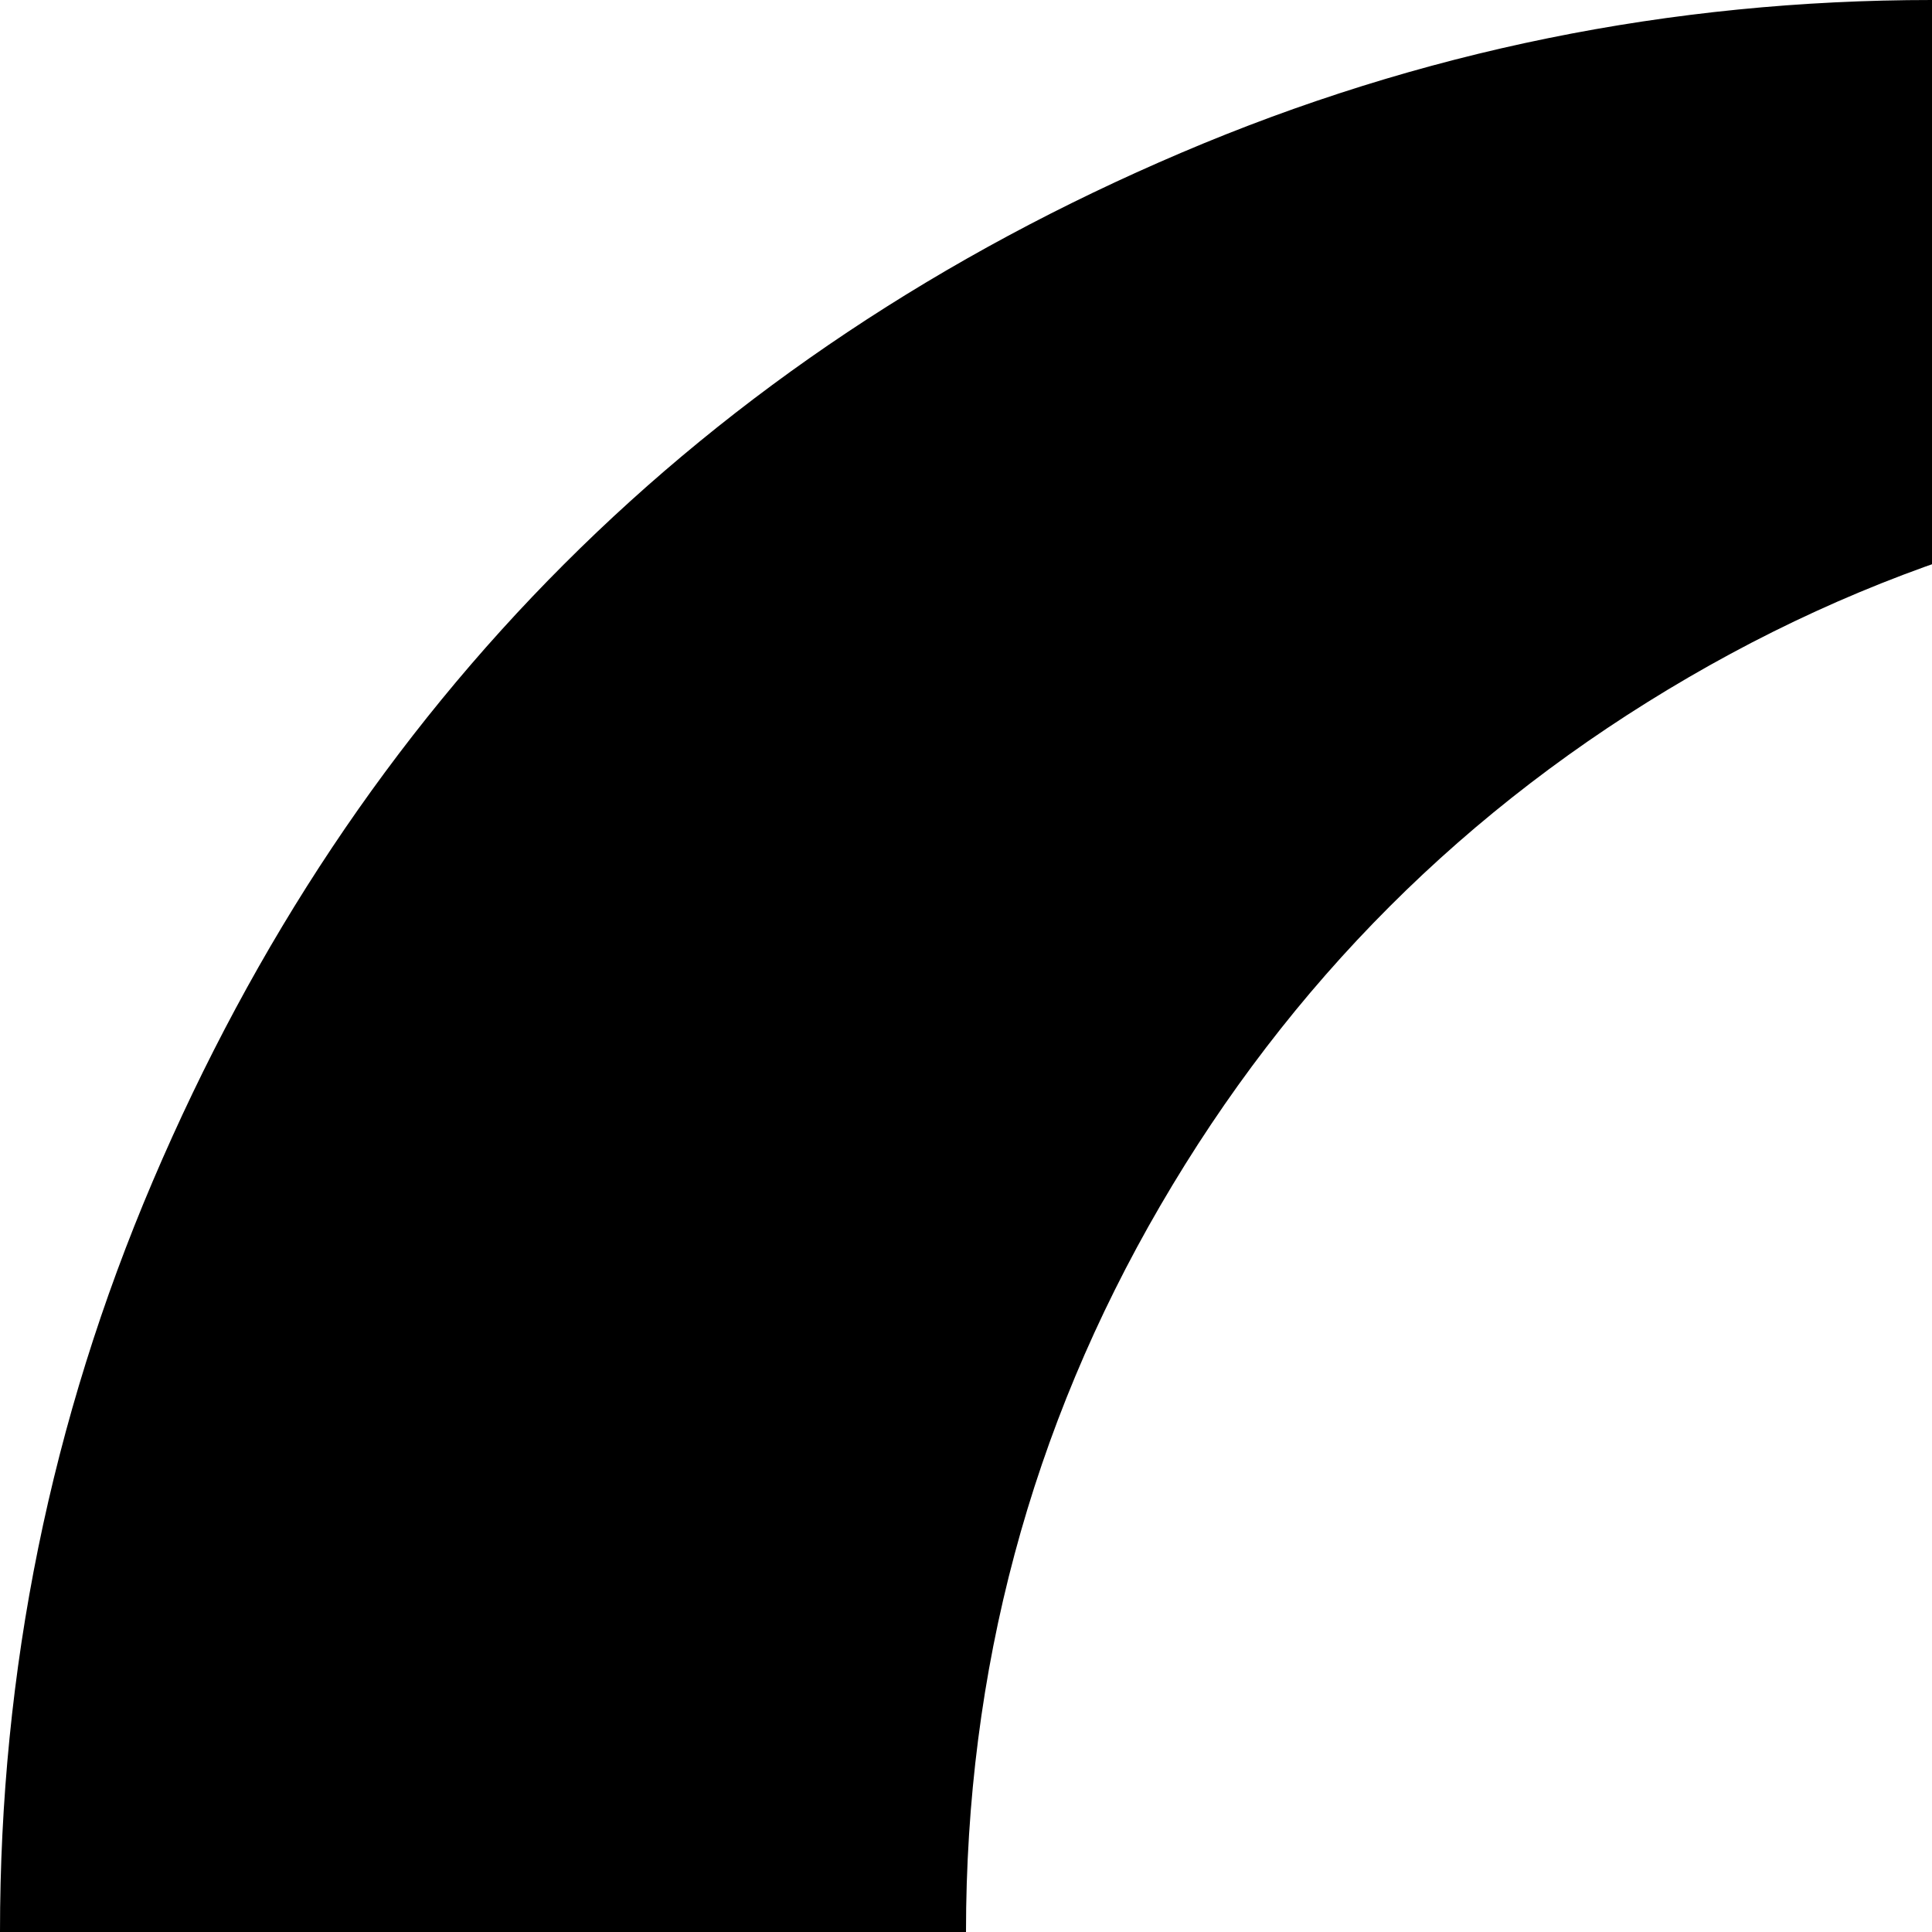 <svg xmlns="http://www.w3.org/2000/svg" version="1.1" viewBox="0 0 512 512" fill="currentColor"><path fill="currentColor" d="M640 128q-104 0-192.5 51.5t-140 140T256 512t51.5 192.5t140 140T640 896q95 0 183-43t148-115q-64 129-187 207.5T512 1024q-104 0-199-40.5t-163.5-109T40.5 711T0 512t40.5-199t109-163.5T313 40.5T512 0q149 0 272 78.5T971 286q-60-72-148-115t-183-43m146 323l46-131l46 131l146-1l-118 89l39 133l-113-78l-113 78l39-133l-118-89z"/></svg>